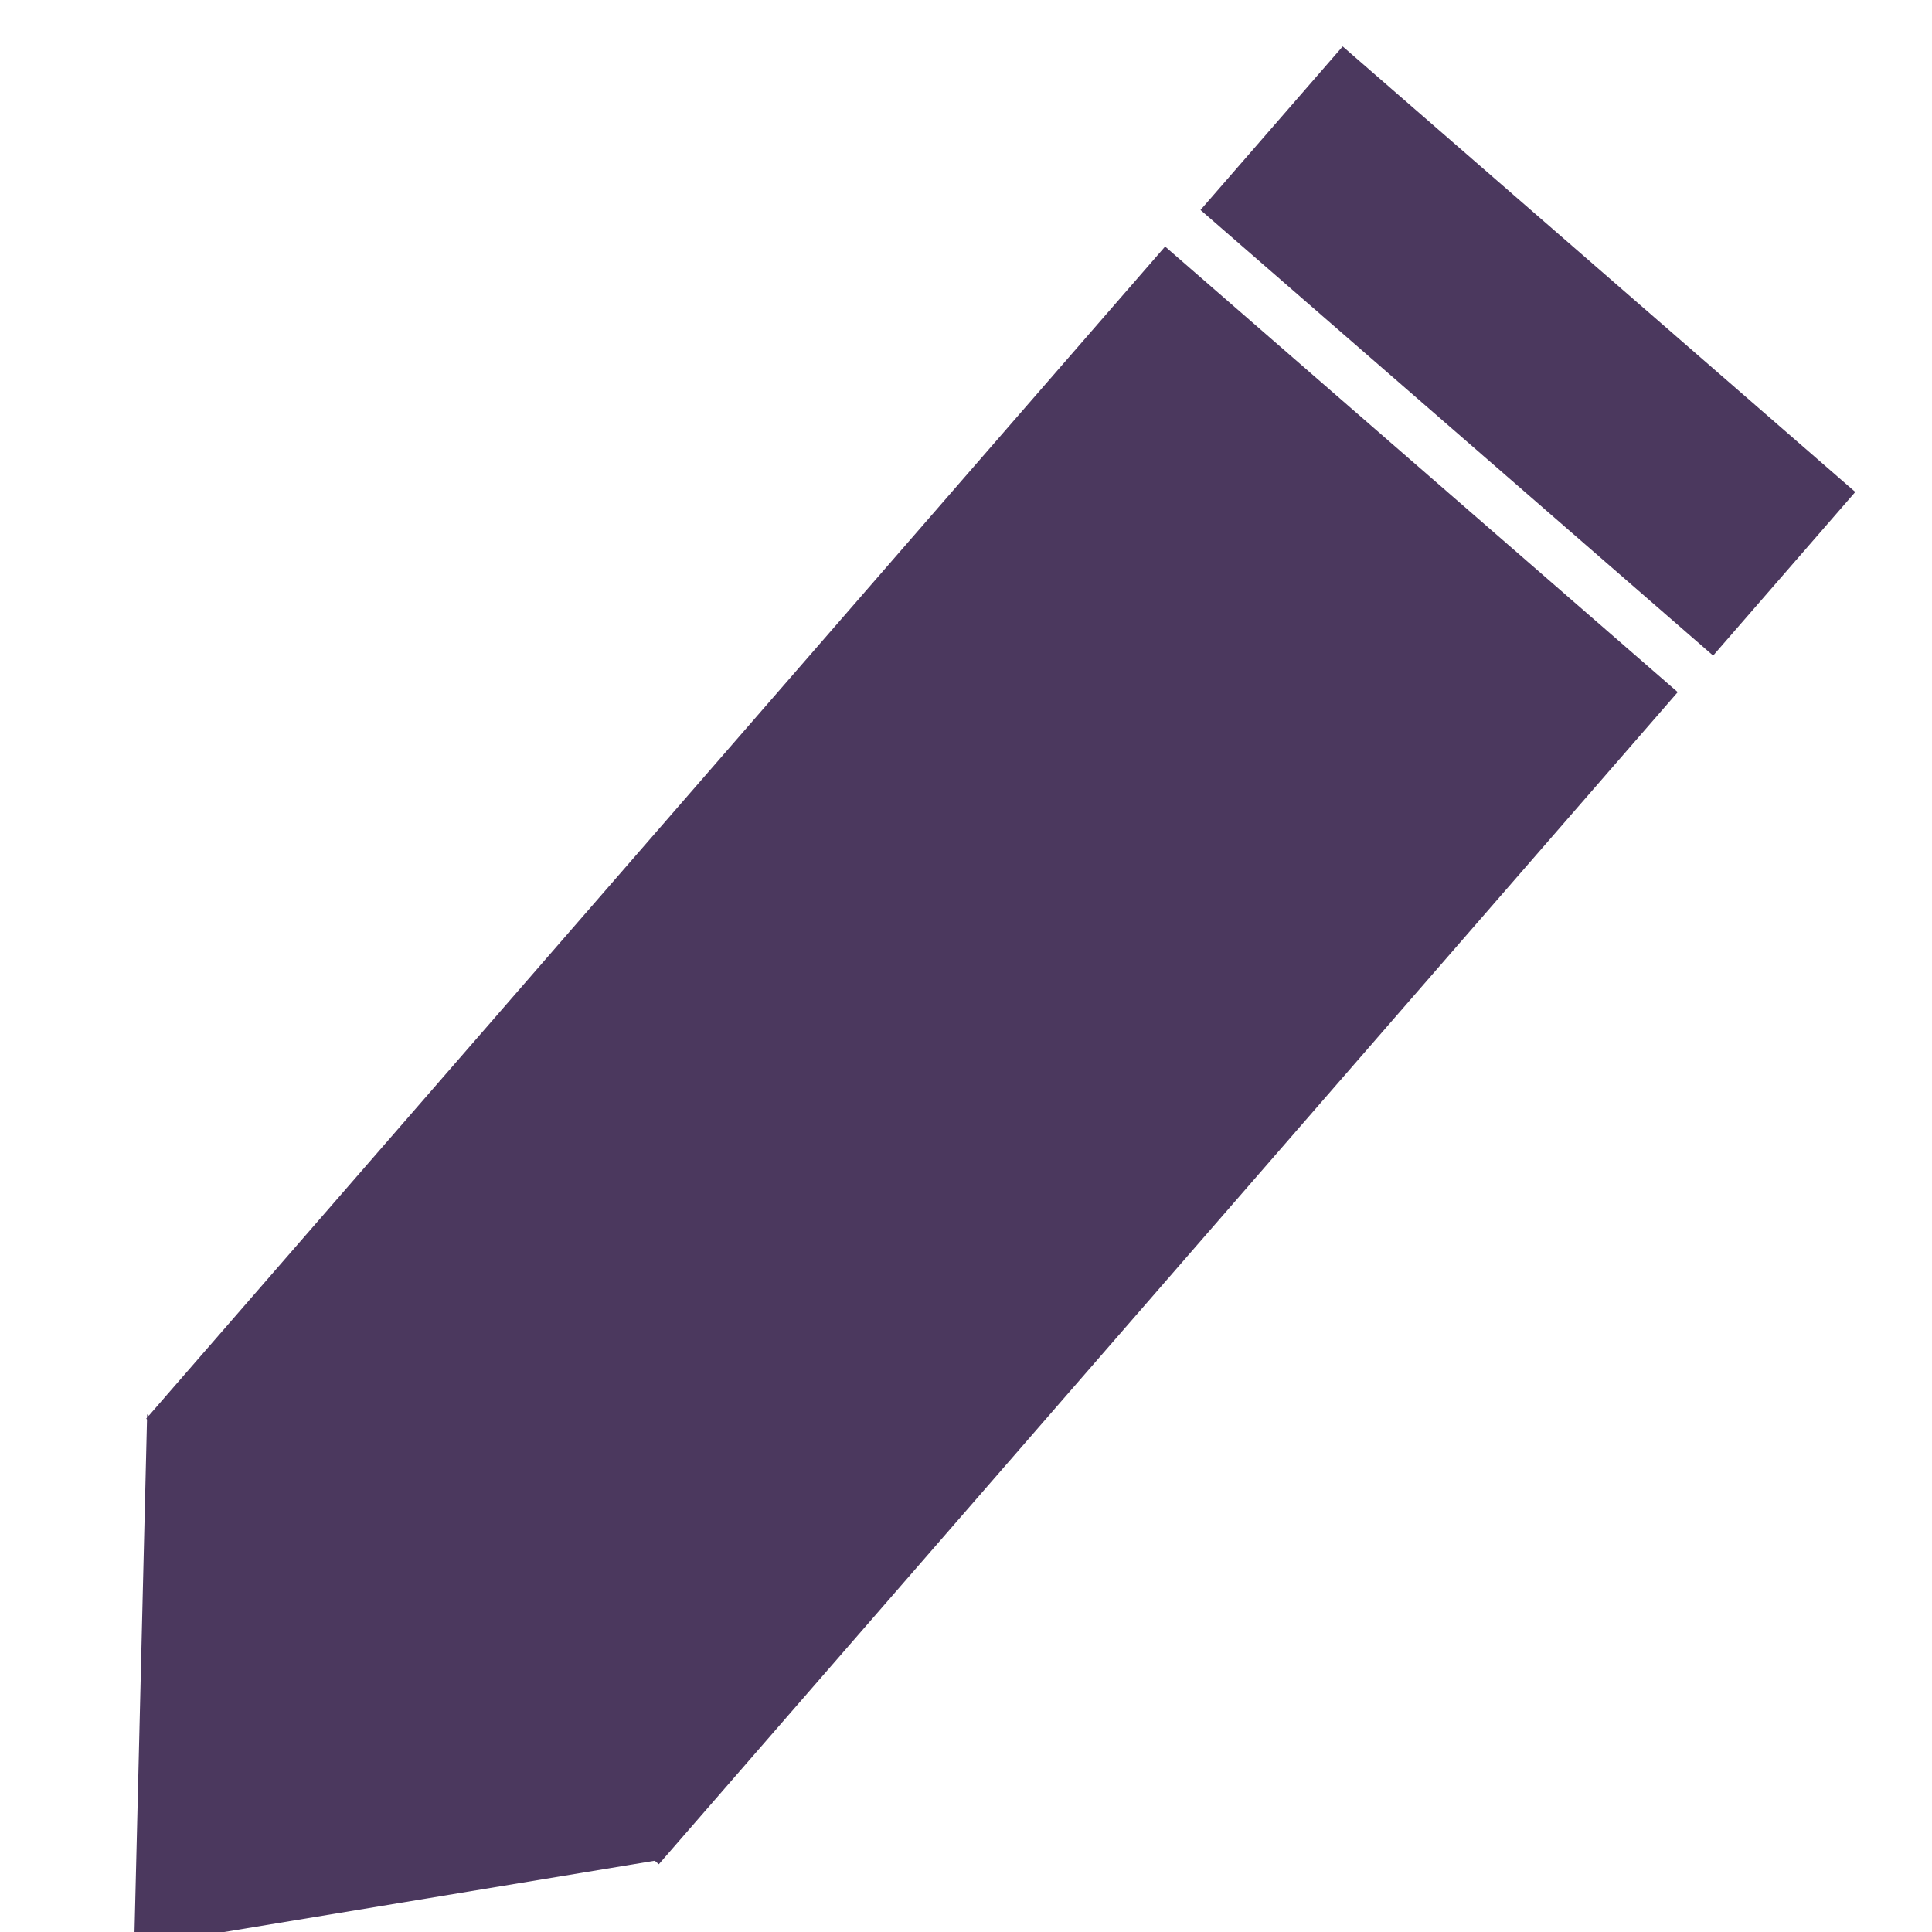 <?xml version="1.0" encoding="UTF-8" standalone="no"?>
<!DOCTYPE svg PUBLIC "-//W3C//DTD SVG 1.1//EN" "http://www.w3.org/Graphics/SVG/1.1/DTD/svg11.dtd">
<svg version="1.1" xmlns="http://www.w3.org/2000/svg" xmlns:xlink="http://www.w3.org/1999/xlink" preserveAspectRatio="xMidYMid meet" viewBox="0 0 640 640" width="500" height="500"><defs><path d="M444.78 15.38L614.59 162.98L567.5 217.17L397.68 69.56L444.78 15.38Z" id="c1A2MKI9Iz"></path><path d="M385.96 81.67L555.77 229.28L218.24 617.56L48.44 469.95L385.96 81.67Z" id="av3nAsqu2"></path><path d="M46.59 556.72L48.74 468.51L133.65 542.32L218.55 616.12L131.5 630.53L44.44 644.94L46.59 556.72Z" id="a4tWUcQdV"></path></defs><g><g><g><use xlink:href="#c1A2MKI9Iz" opacity="1" fill="#4b385e" fill-opacity="1"></use></g><g><use xlink:href="#av3nAsqu2" opacity="1" fill="#4b385e" fill-opacity="1"></use></g><g><use xlink:href="#a4tWUcQdV" opacity="1" fill="#4b385e" fill-opacity="1"></use></g></g></g></svg>
